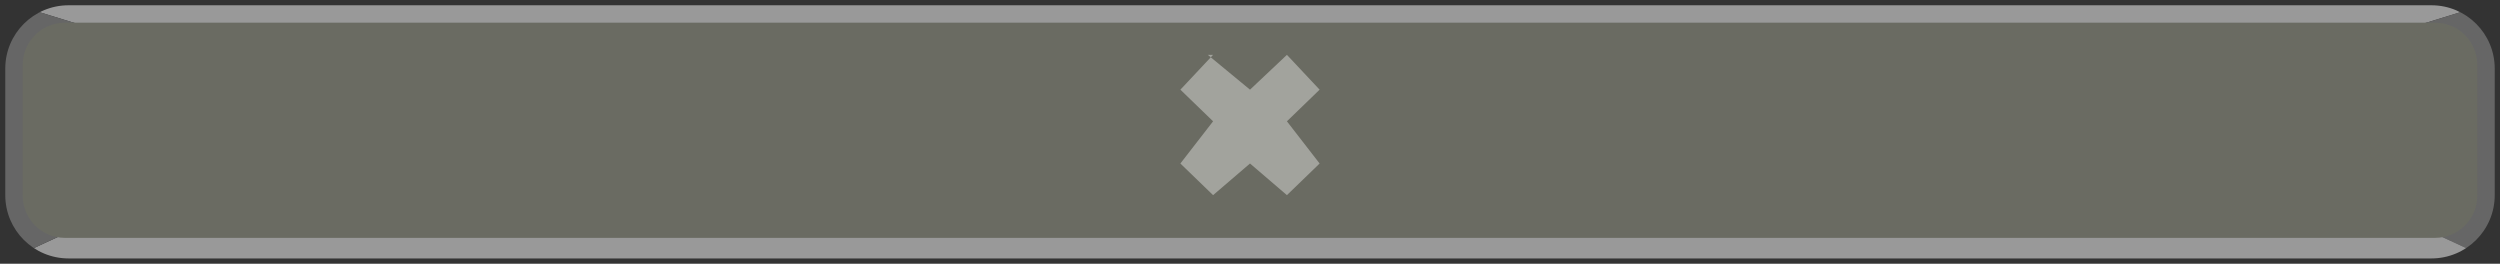 <?xml version="1.0" encoding="UTF-8" standalone="yes"?>
<svg xmlns="http://www.w3.org/2000/svg" xmlns:xlink="http://www.w3.org/1999/xlink" version="1.1" width="237px" height="25px" viewBox="0 0 237 25">
<rect x="0" y="0" width="237" height="25" fill="#333333" stroke="none"/>
<defs>
<clipPath id="clip0">
<path clip-rule="evenodd" d="M 0 0 L 12.969 3.995 L 224.031 3.995 L 237 0 Z "/>
</clipPath>
<clipPath id="clip1">
<path clip-rule="evenodd" d="M 237 0 L 224.031 3.995 L 224.031 19.005 L 237 25 Z "/>
</clipPath>
<clipPath id="clip2">
<path clip-rule="evenodd" d="M 237 25 L 224.031 19.005 L 12.969 19.005 L 0 25 Z "/>
</clipPath>
<clipPath id="clip3">
<path clip-rule="evenodd" d="M 0 25 L 12.969 19.005 L 12.969 3.995 L 0 0 Z "/>
</clipPath>
</defs>
<path fill="none" stroke-width="0.1" stroke="#FFFFFF" d="M 5.4 1 L 231.6 1 "/>
<path stroke="none" fill-rule="evenodd" fill="#999999" clip-path="url(#clip0)" d="M 0.5 6.5 L 0.5 6.5 C 0.5 3.186 3.186 0.5 6.5 0.5 L 230.5 0.5 C 233.814 0.5 236.5 3.186 236.5 6.5 C 236.5 6.5 236.5 6.5 236.5 6.5 L 236.5 18.5 C 236.5 21.814 233.814 24.5 230.5 24.5 L 6.5 24.5 C 3.186 24.5 0.5 21.814 0.5 18.5 Z "/>
<path stroke="none" fill-rule="evenodd" fill="#666666" clip-path="url(#clip1)" d="M 0.5 6.5 L 0.5 6.5 C 0.5 3.186 3.186 0.5 6.5 0.5 L 230.5 0.5 C 233.814 0.5 236.5 3.186 236.5 6.5 C 236.5 6.5 236.5 6.5 236.5 6.5 L 236.5 18.5 C 236.5 21.814 233.814 24.5 230.5 24.5 L 6.5 24.5 C 3.186 24.5 0.5 21.814 0.5 18.5 Z "/>
<path stroke="none" fill-rule="evenodd" fill="#999999" clip-path="url(#clip2)" d="M 0.5 6.5 L 0.5 6.5 C 0.5 3.186 3.186 0.5 6.5 0.5 L 230.5 0.5 C 233.814 0.5 236.5 3.186 236.5 6.5 C 236.5 6.5 236.5 6.5 236.5 6.5 L 236.5 18.5 C 236.5 21.814 233.814 24.5 230.5 24.5 L 6.5 24.5 C 3.186 24.5 0.5 21.814 0.5 18.5 Z "/>
<path stroke="none" fill-rule="evenodd" fill="#666666" clip-path="url(#clip3)" d="M 0.5 6.5 L 0.5 6.5 C 0.5 3.186 3.186 0.5 6.5 0.5 L 230.5 0.5 C 233.814 0.5 236.5 3.186 236.5 6.5 C 236.5 6.5 236.5 6.5 236.5 6.5 L 236.5 18.5 C 236.5 21.814 233.814 24.5 230.5 24.5 L 6.5 24.5 C 3.186 24.5 0.5 21.814 0.5 18.5 Z "/>
<path stroke="none" fill-rule="evenodd" fill="#6A6B62" d="M 2.151 6.151 L 2.151 6.151 C 2.151 3.942 3.942 2.151 6.151 2.151 L 230.849 2.151 C 233.058 2.151 234.849 3.942 234.849 6.151 C 234.849 6.151 234.849 6.151 234.849 6.151 L 234.849 18.549 C 234.849 20.758 233.058 22.549 230.849 22.549 L 6.151 22.549 C 3.942 22.549 2.151 20.758 2.151 18.549 Z "/>
<path stroke="none" fill-rule="evenodd" fill="#FFFFFF" fill-opacity="0.376" d="M 114.5 5.2 L 118.5 8.5 L 122 5.2 L 125.1 8.5 L 122 11.5 L 125.1 15.5 L 122 18.5 L 118.5 15.5 L 115 18.5 L 111.9 15.5 L 115 11.5 L 111.9 8.5 L 115 5.2 Z "/>
</svg>
